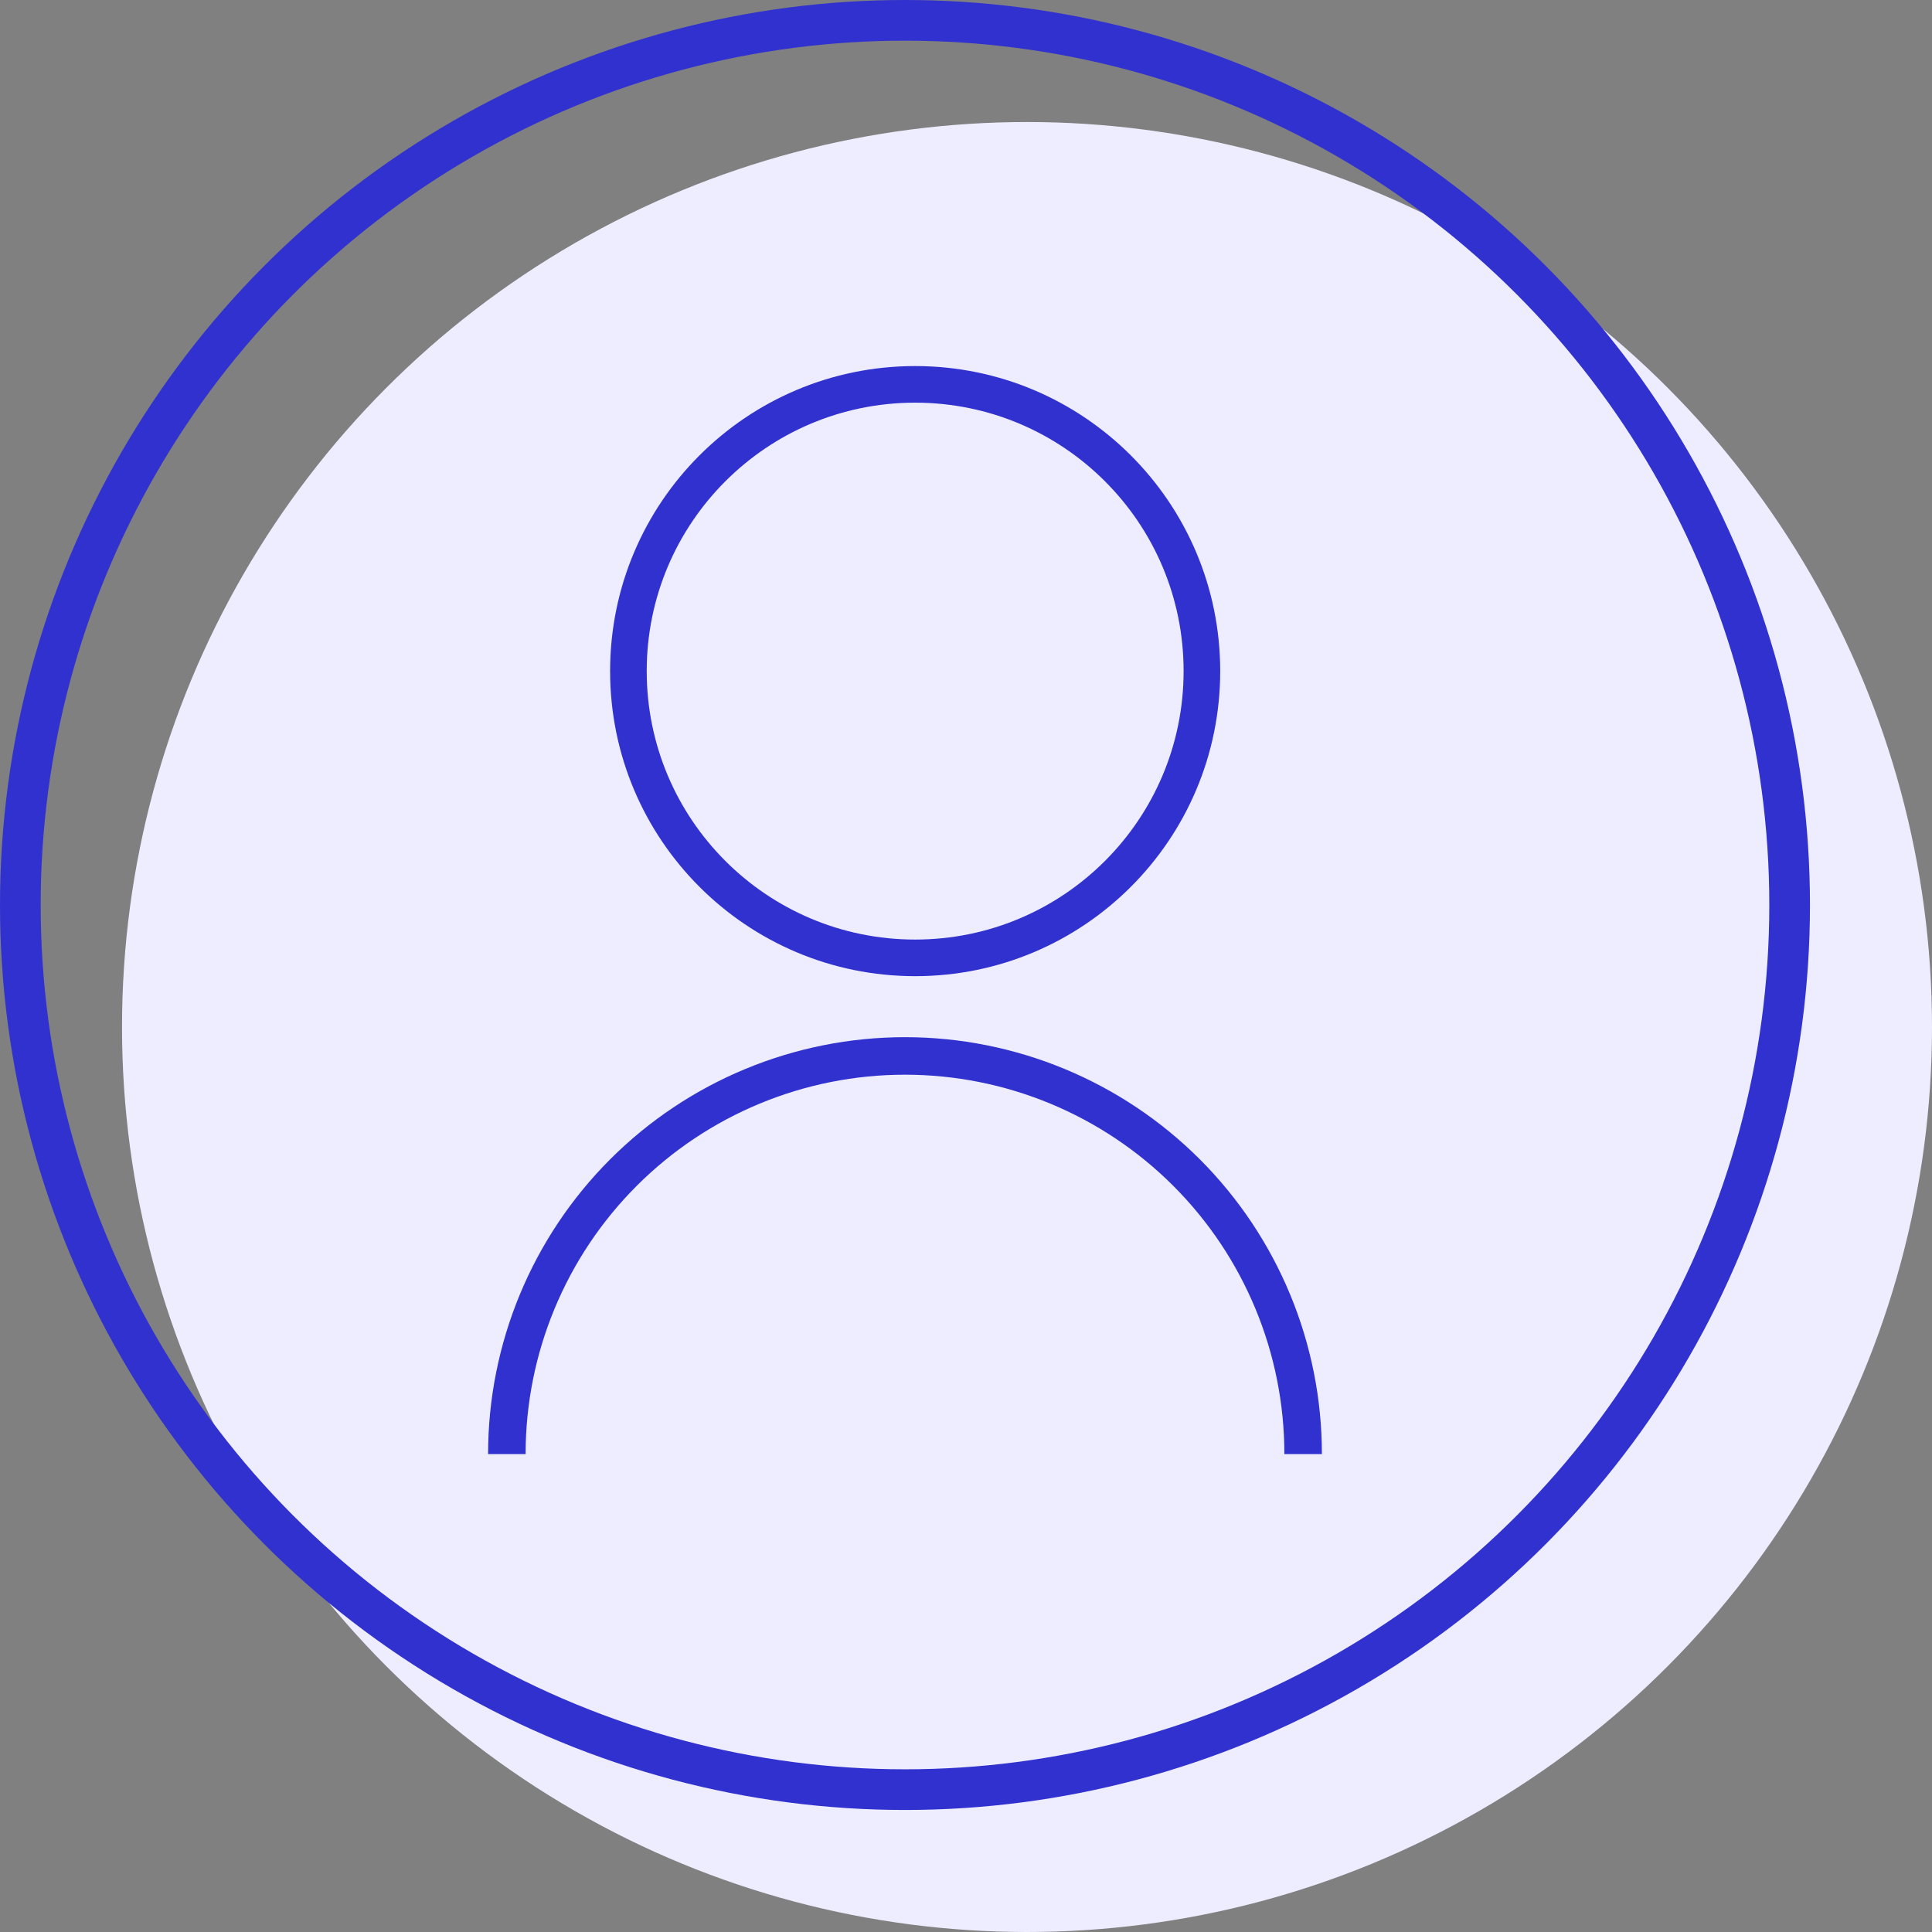 <svg width="95" height="95" viewBox="0 0 95 95" fill="none" xmlns="http://www.w3.org/2000/svg">
<rect x="0" y="0" width="95" height="95" fill="#808080" stroke="none"/>
<circle cx="50.5" cy="50.5" r="44.5" fill="#EDEDFF"/>
<path d="M60 33C60 41.284 53.284 48 45 48C36.716 48 30 41.284 30 33C30 24.716 36.716 18 45 18C53.284 18 60 24.716 60 33ZM31.8 33C31.8 40.29 37.71 46.2 45 46.2C52.29 46.2 58.2 40.29 58.2 33C58.2 25.71 52.29 19.8 45 19.8C37.71 19.8 31.8 25.71 31.8 33Z" fill="#3131CF"/>
<path d="M65 71.5C65 66.063 62.84 60.849 58.996 57.004C55.151 53.16 49.937 51 44.5 51C39.063 51 33.849 53.16 30.004 57.004C26.16 60.849 24 66.063 24 71.5L25.845 71.5C25.845 66.552 27.81 61.807 31.309 58.309C34.807 54.81 39.552 52.845 44.5 52.845C49.448 52.845 54.193 54.81 57.691 58.309C61.19 61.807 63.155 66.552 63.155 71.5H65Z" fill="#3131CF"/>
<circle cx="44.5" cy="44.5" r="43.5" stroke="#3131CF" stroke-width="2"/>
</svg>
